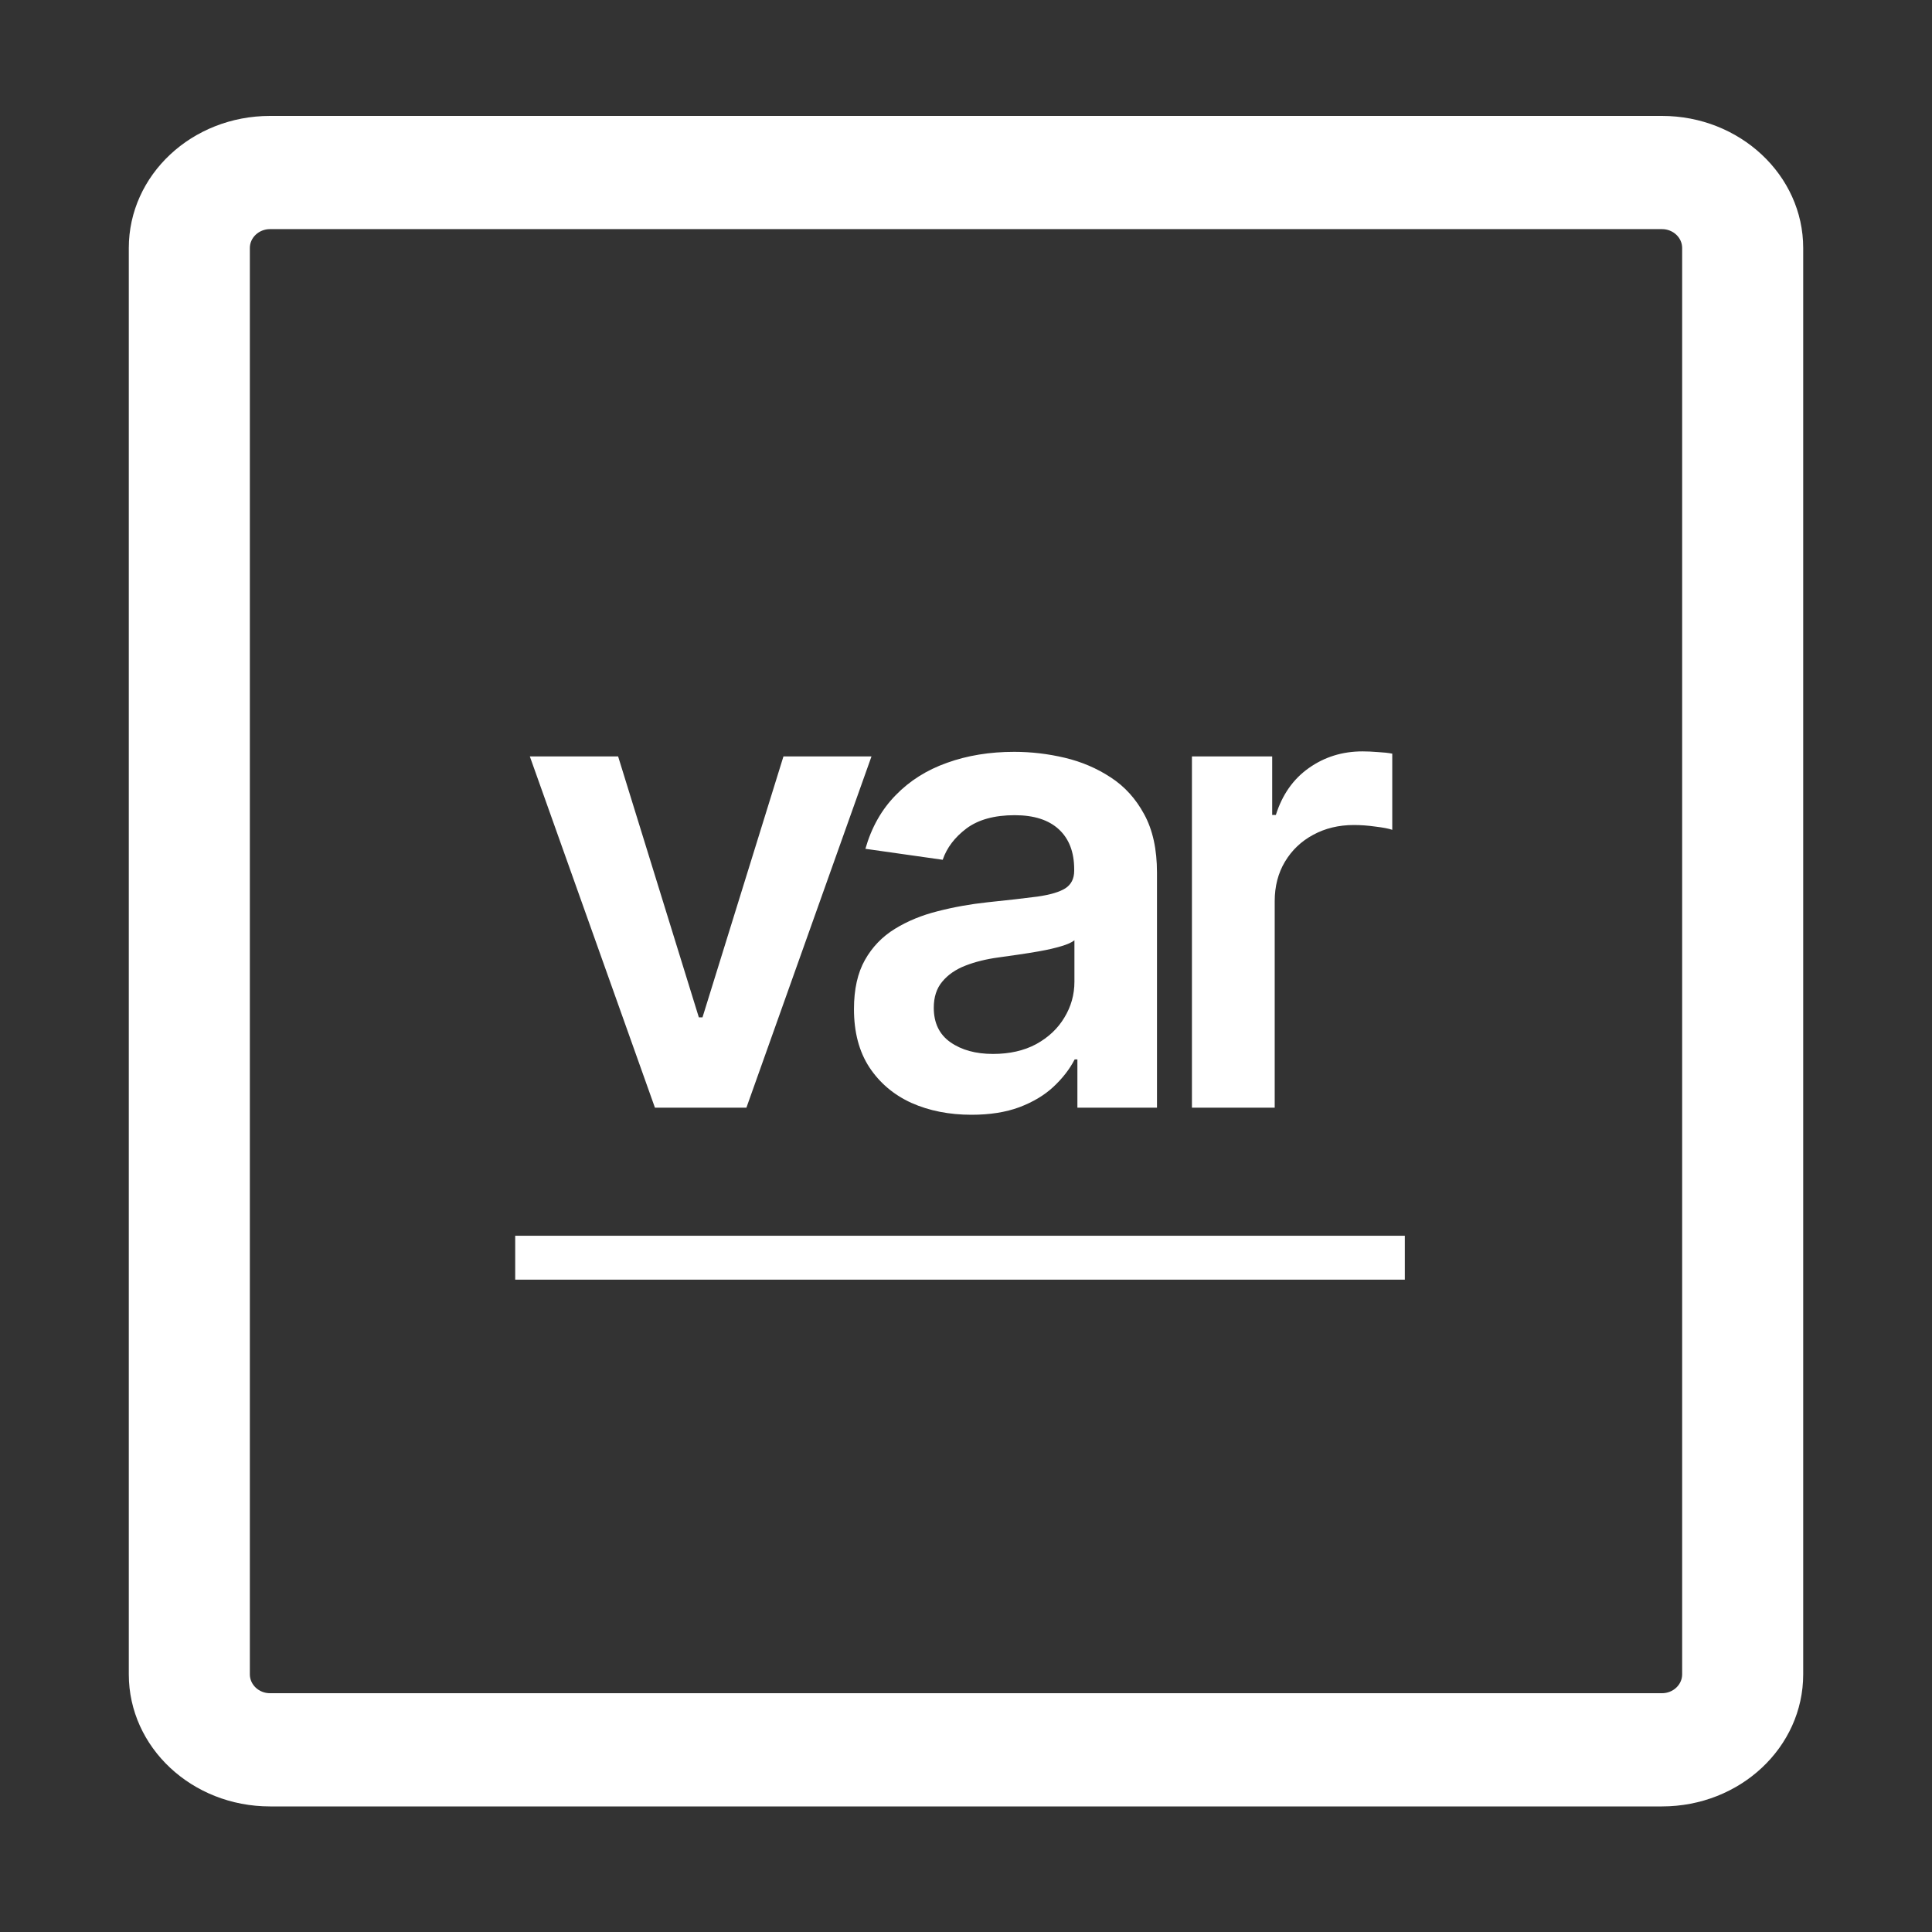 <svg width="150" height="150" viewBox="0 0 150 150" fill="none" xmlns="http://www.w3.org/2000/svg">
<rect x="0" y="0" width="150" height="150" fill="#333333" stroke="none"/>
<path d="M129.036 17.789C129.898 17.789 130.602 18.448 130.602 19.254V129.996C130.602 130.802 129.898 131.461 129.036 131.461H20.964C20.102 131.461 19.398 130.802 19.398 129.996V19.254C19.398 18.448 20.102 17.789 20.964 17.789H129.036ZM129.036 9H20.964C14.902 9 10 13.585 10 19.254V129.996C10 135.665 14.902 140.25 20.964 140.25H129.036C135.098 140.25 140 135.665 140 129.996V19.254C140 13.6 135.082 9 129.036 9Z" fill="white"/>
<path d="M67.663 58.727L57.951 86H50.849L41.136 58.727H47.99L54.258 78.987H54.542L60.827 58.727H67.663ZM75.428 86.55C73.7 86.55 72.143 86.243 70.758 85.627C69.385 85 68.296 84.076 67.491 82.857C66.698 81.638 66.302 80.135 66.302 78.347C66.302 76.808 66.586 75.536 67.154 74.53C67.722 73.524 68.497 72.719 69.48 72.115C70.462 71.511 71.569 71.056 72.8 70.748C74.043 70.428 75.327 70.197 76.653 70.055C78.251 69.89 79.547 69.742 80.541 69.612C81.536 69.469 82.258 69.256 82.708 68.972C83.169 68.676 83.4 68.221 83.4 67.605V67.499C83.4 66.161 83.004 65.125 82.211 64.391C81.418 63.657 80.275 63.291 78.784 63.291C77.209 63.291 75.961 63.634 75.037 64.32C74.126 65.007 73.51 65.818 73.191 66.753L67.189 65.901C67.663 64.243 68.444 62.858 69.533 61.746C70.622 60.621 71.954 59.781 73.528 59.224C75.102 58.656 76.842 58.372 78.748 58.372C80.062 58.372 81.37 58.526 82.672 58.834C83.974 59.142 85.164 59.651 86.241 60.361C87.318 61.059 88.182 62.012 88.834 63.219C89.496 64.427 89.828 65.936 89.828 67.747V86H83.649V82.254H83.436C83.045 83.011 82.495 83.721 81.784 84.384C81.086 85.035 80.204 85.562 79.139 85.965C78.085 86.355 76.848 86.55 75.428 86.55ZM77.097 81.827C78.387 81.827 79.506 81.573 80.453 81.064C81.4 80.543 82.128 79.856 82.637 79.004C83.158 78.152 83.418 77.223 83.418 76.217V73.003C83.217 73.169 82.874 73.322 82.388 73.465C81.915 73.606 81.382 73.731 80.79 73.837C80.198 73.944 79.612 74.039 79.032 74.121C78.452 74.204 77.949 74.275 77.523 74.335C76.564 74.465 75.706 74.678 74.948 74.974C74.191 75.27 73.593 75.684 73.155 76.217C72.717 76.737 72.498 77.412 72.498 78.241C72.498 79.424 72.93 80.318 73.794 80.922C74.659 81.526 75.759 81.827 77.097 81.827ZM92.541 86V58.727H98.773V63.273H99.057C99.554 61.698 100.407 60.485 101.614 59.633C102.833 58.769 104.224 58.337 105.787 58.337C106.142 58.337 106.538 58.354 106.976 58.39C107.426 58.414 107.799 58.455 108.095 58.514V64.427C107.823 64.332 107.391 64.249 106.799 64.178C106.219 64.095 105.656 64.054 105.112 64.054C103.94 64.054 102.886 64.308 101.951 64.817C101.028 65.315 100.3 66.007 99.767 66.895C99.235 67.783 98.968 68.807 98.968 69.967V86H92.541Z" fill="white"/>
<path d="M40 95.943H109.071V99.352H40V95.943Z" fill="white"/>
</svg>

